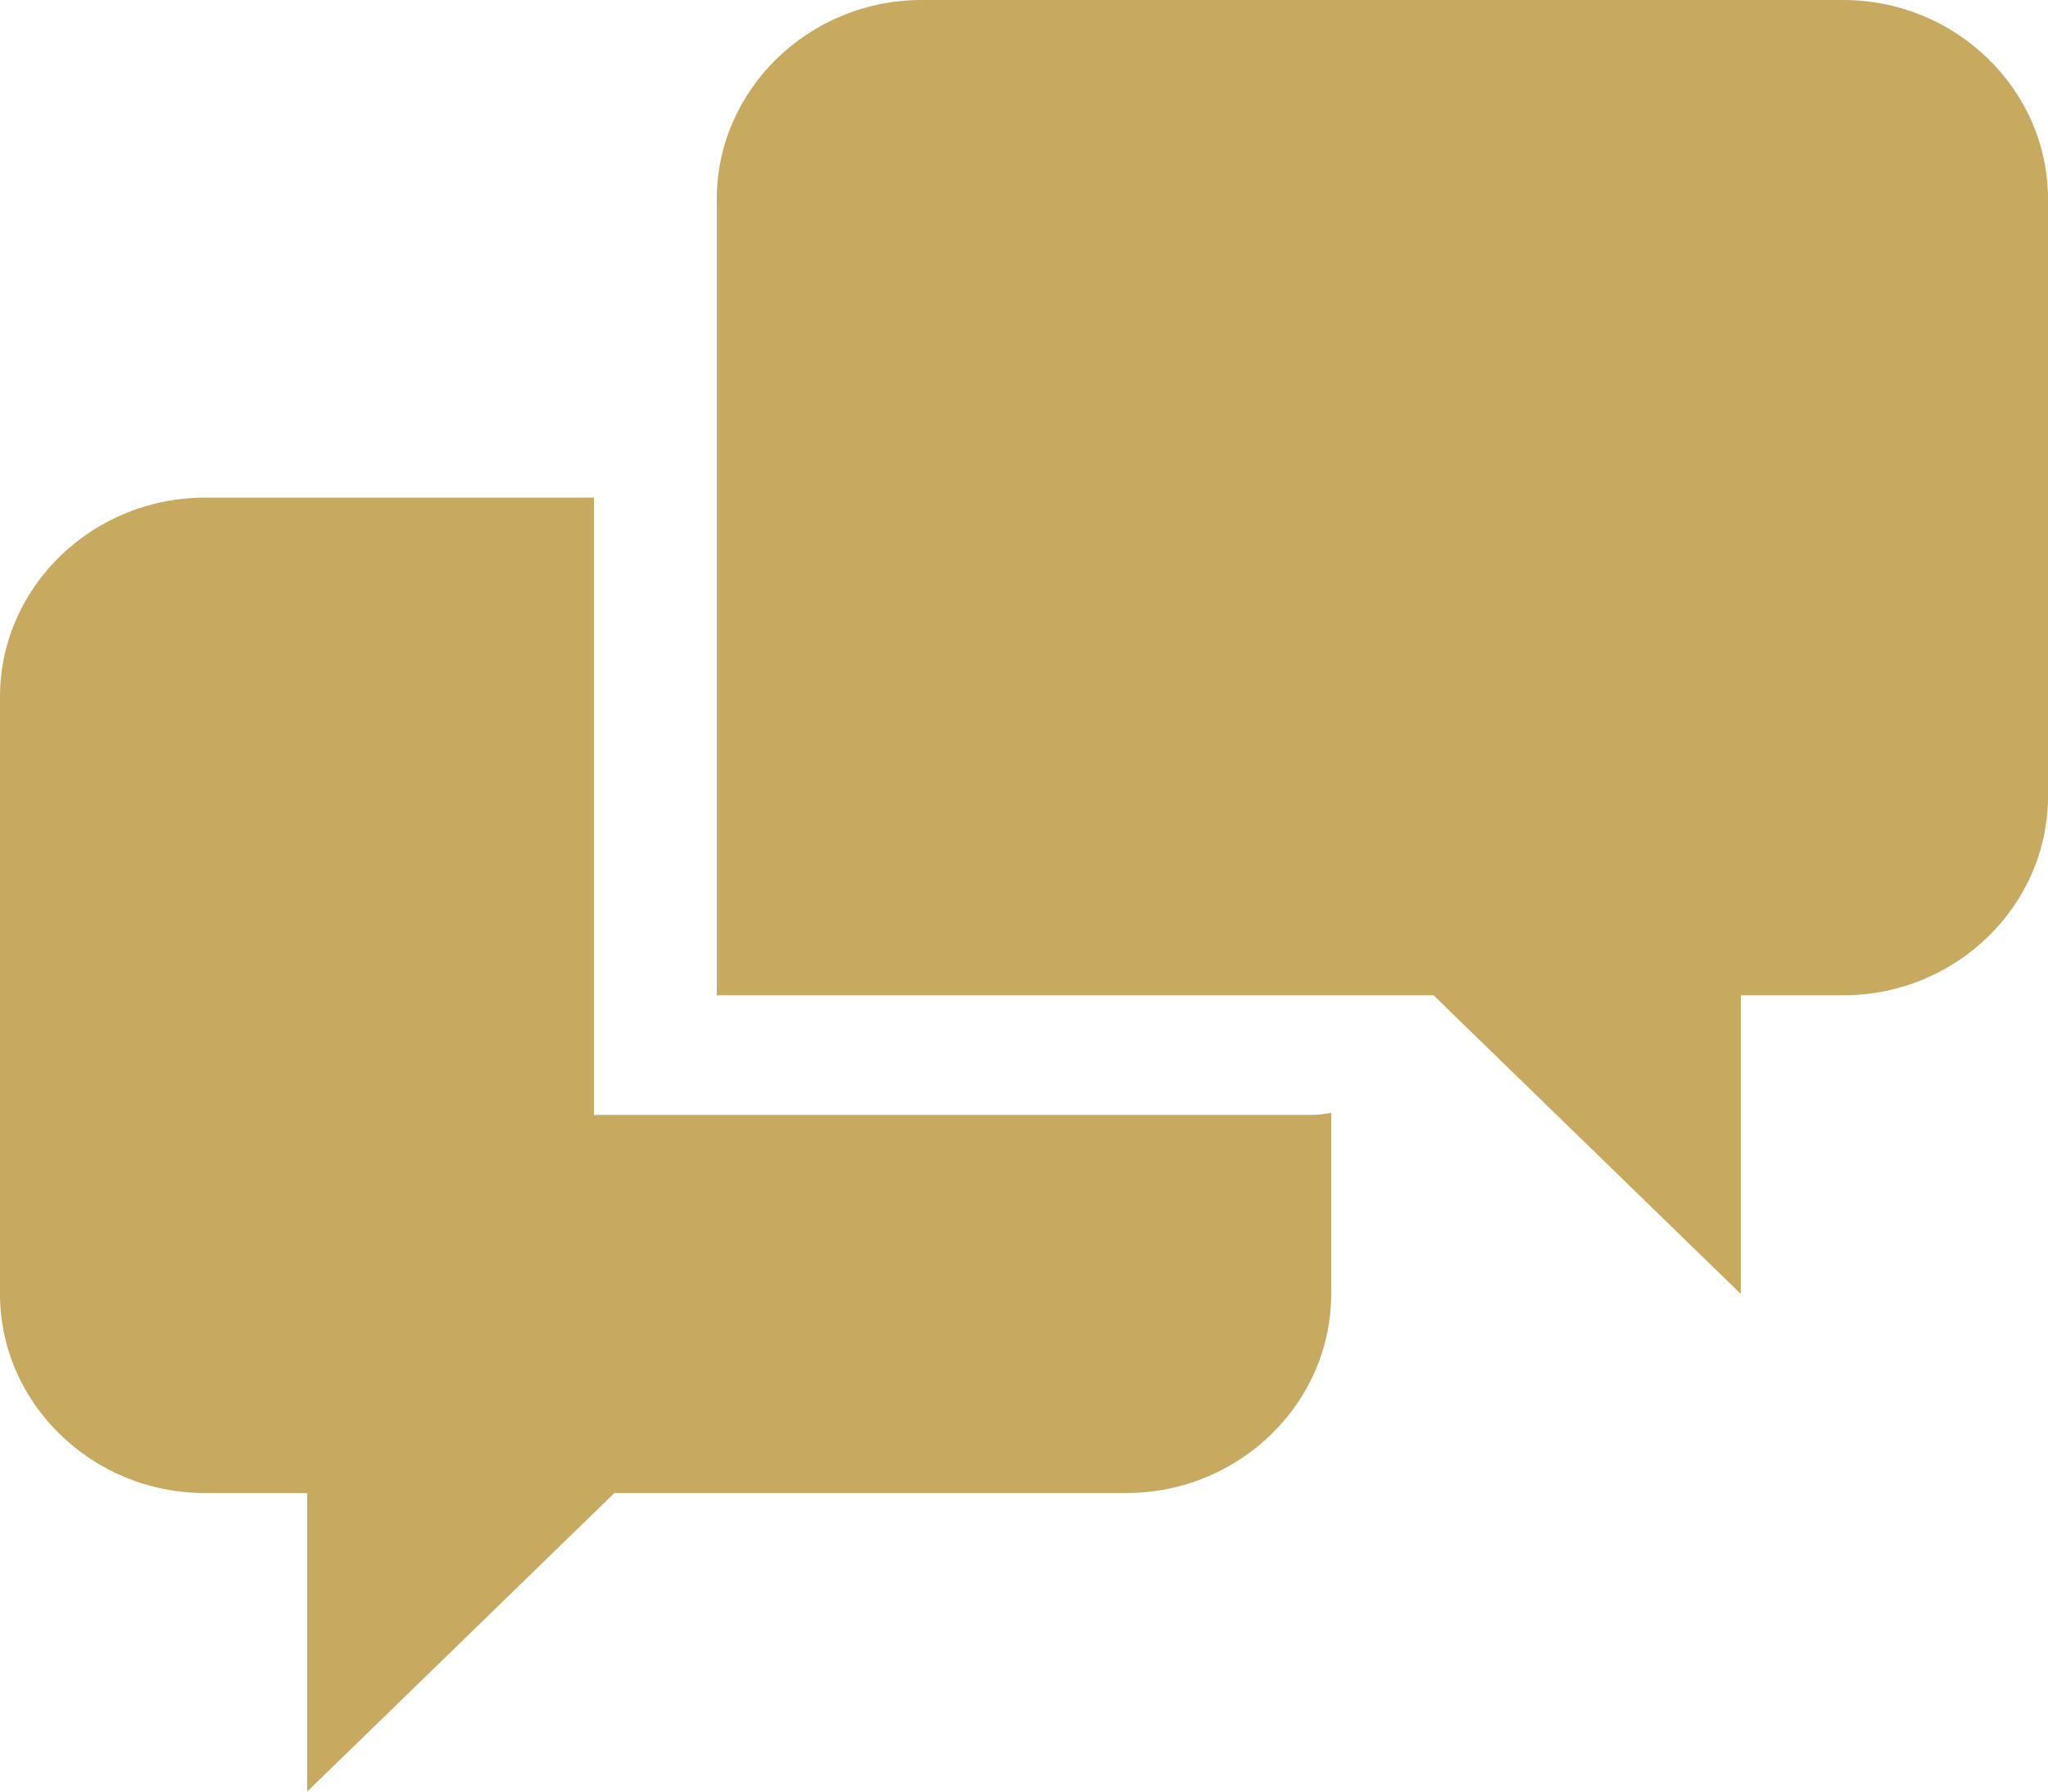 <?xml version="1.0" encoding="UTF-8" standalone="no"?>
<svg width="40px" height="35px" viewBox="0 0 40 35" version="1.1" xmlns="http://www.w3.org/2000/svg" xmlns:xlink="http://www.w3.org/1999/xlink" xmlns:sketch="http://www.bohemiancoding.com/sketch/ns">
    <!-- Generator: Sketch 3.2.2 (9983) - http://www.bohemiancoding.com/sketch -->
    <title>Shape</title>
    <desc>Created with Sketch.</desc>
    <defs></defs>
    <g id="Page-1" stroke="none" stroke-width="1" fill="none" fill-rule="evenodd" sketch:type="MSPage">
        <g id="О-чемпионате-(дизайн)" sketch:type="MSArtboardGroup" transform="translate(-1068, -4065)" fill="#C7A95F">
            <g id="4_block" sketch:type="MSLayerGroup" transform="translate(0, 3674)">
                <g id="content" transform="translate(546, 216)" sketch:type="MSShapeGroup">
                    <g id="3" transform="translate(475, 175)">
                        <path d="M58.6,21.778 L58.6,9.722 L51,9.722 C48.8,9.722 47,11.472 47,13.611 L47,25.278 C47,27.417 48.8,29.167 51,29.167 L53,29.167 L53,35 L59,29.167 L69,29.167 C71.2,29.167 73,27.417 73,25.278 L73,21.739 C72.872,21.766 72.736,21.78 72.6,21.78 L58.6,21.78 L58.6,21.778 L58.6,21.778 Z M83,0 L65,0 C62.8,0 61,1.75 61,3.889 L61,19.444 L75,19.444 L81,25.278 L81,19.444 L83,19.444 C85.2,19.444 87,17.696 87,15.556 L87,3.889 C87,1.75 85.2,0 83,0 L83,0 Z" id="Shape"></path>
                    </g>
                </g>
            </g>
        </g>
    </g>
</svg>
